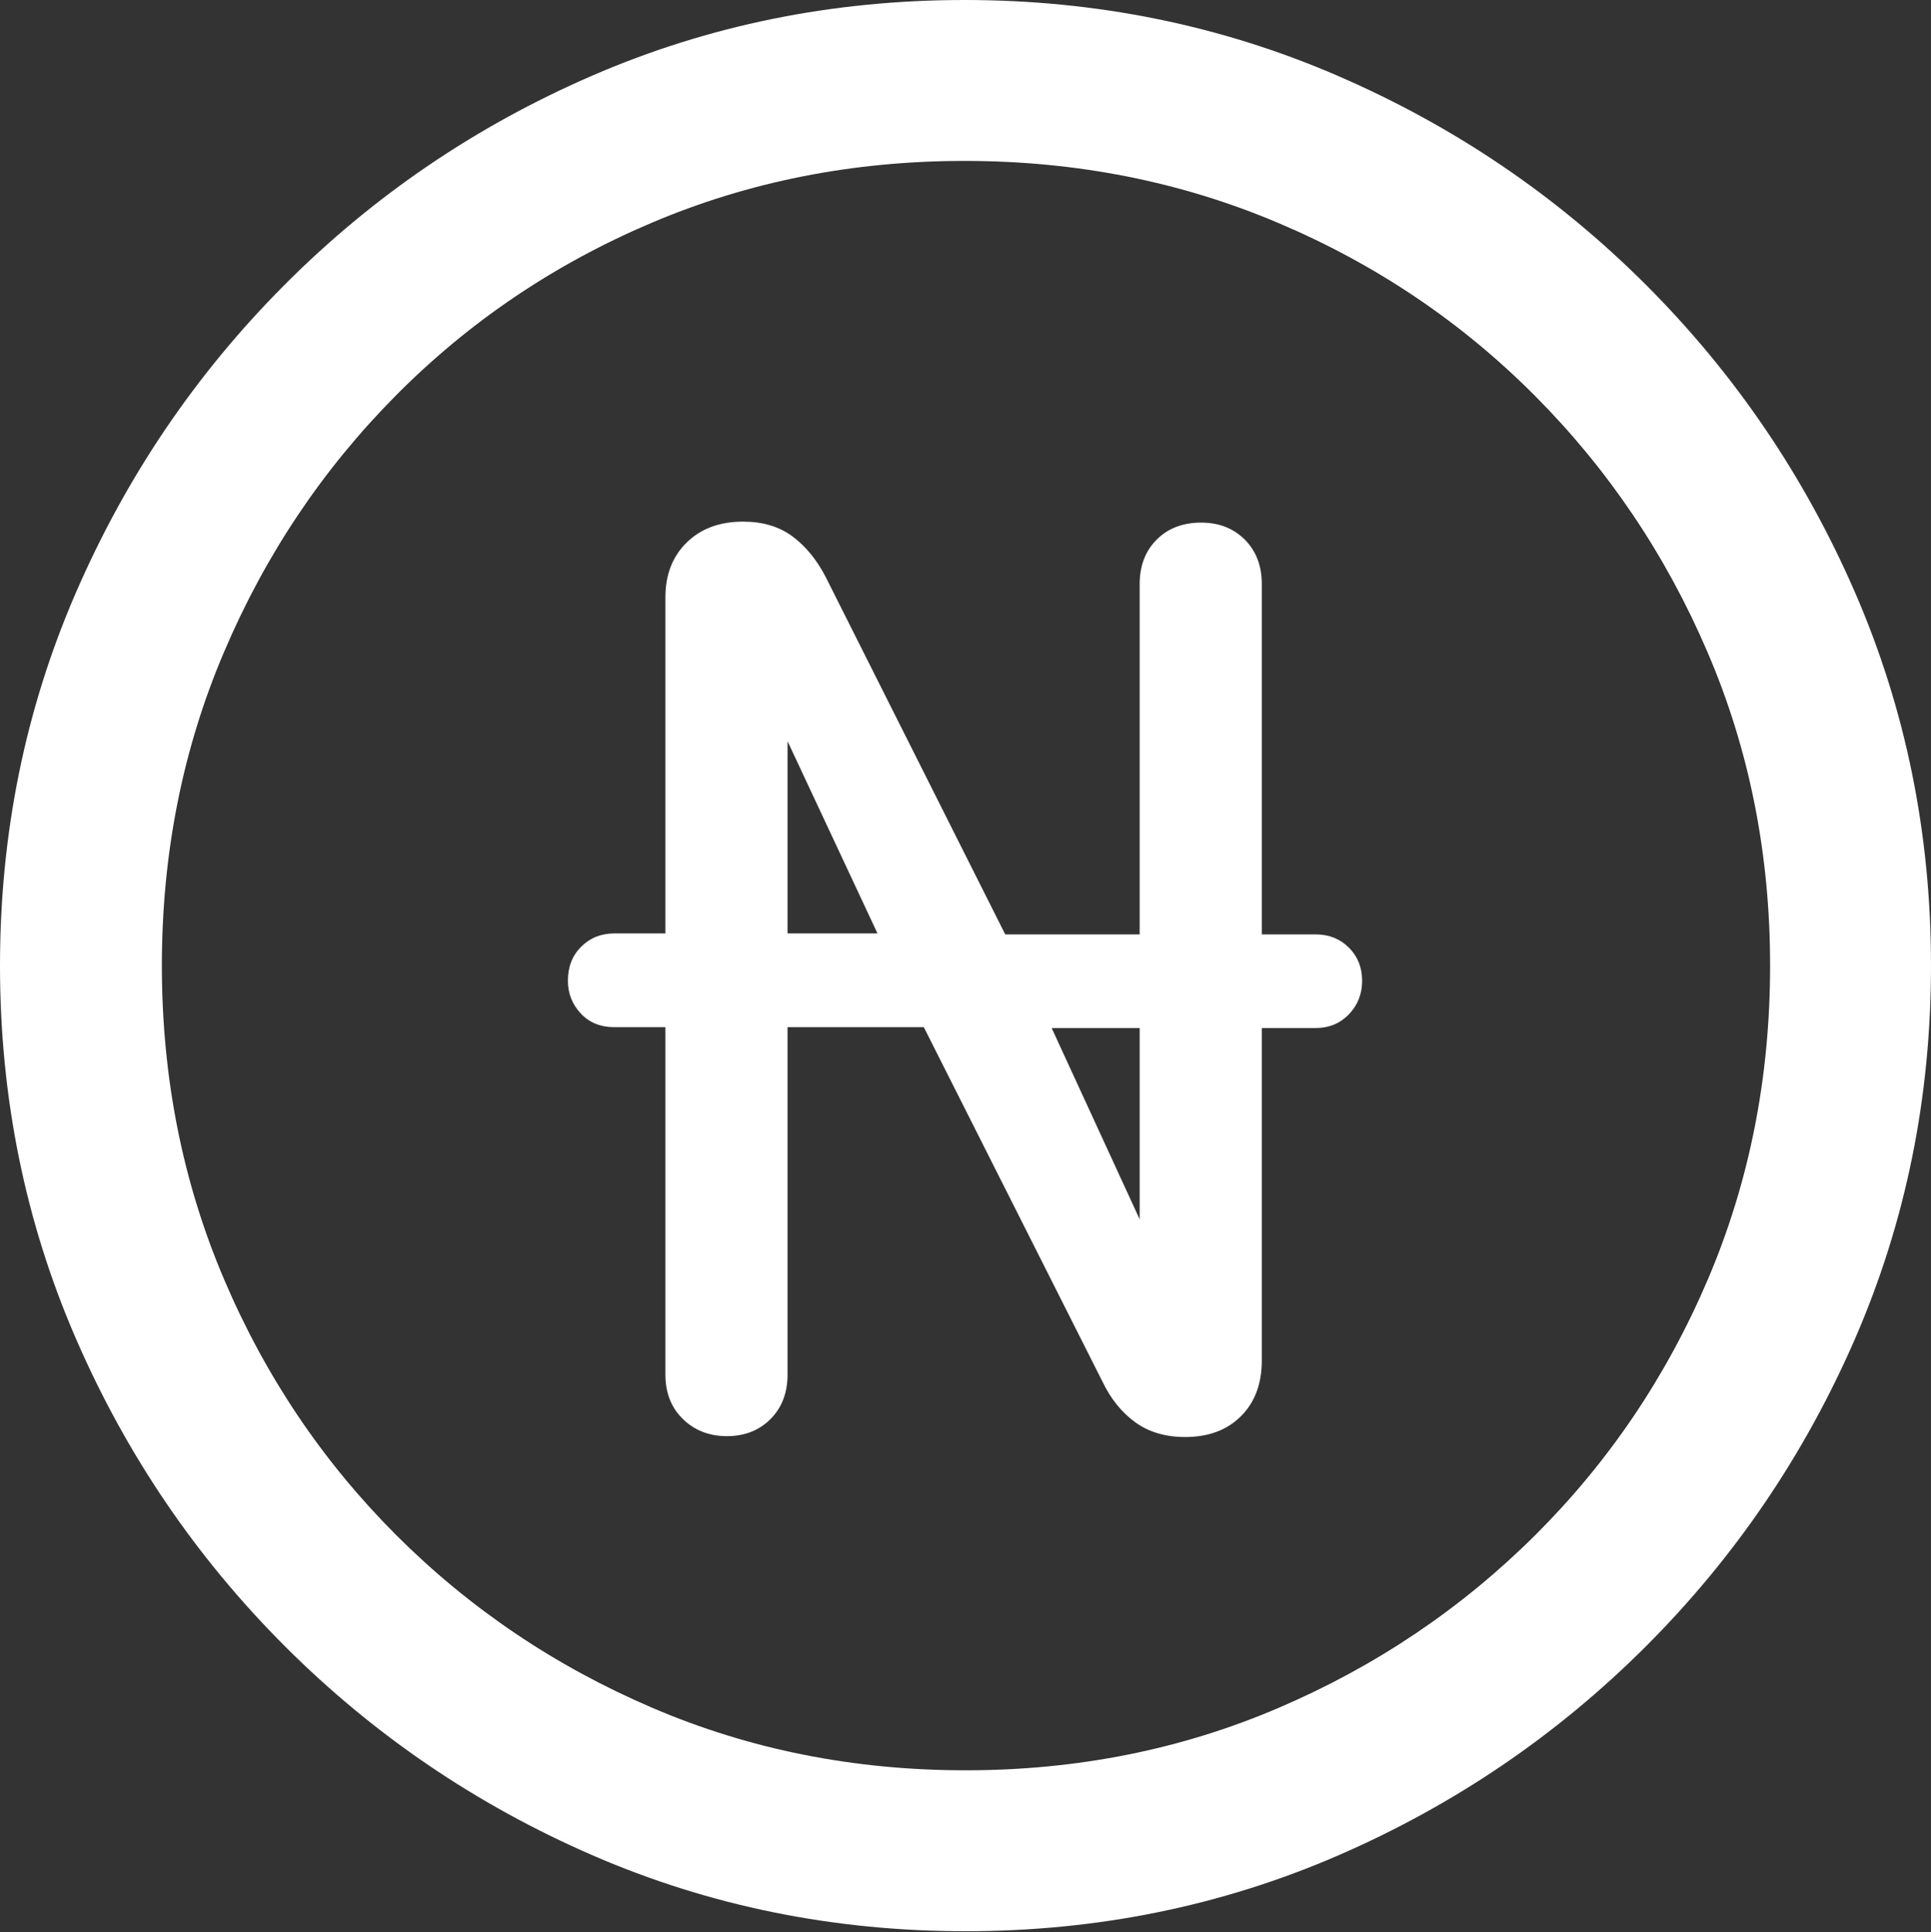<?xml version="1.0" encoding="UTF-8"?>
<!--Generator: Apple Native CoreSVG 175.5-->
<!DOCTYPE svg
PUBLIC "-//W3C//DTD SVG 1.1//EN"
       "http://www.w3.org/Graphics/SVG/1.1/DTD/svg11.dtd">
<svg version="1.1" xmlns="http://www.w3.org/2000/svg" xmlns:xlink="http://www.w3.org/1999/xlink" width="19.922" height="19.932">
 <rect width="100%" height="100%" fill="#333333" stroke="none"/>
 <g>
  <rect height="19.932" opacity="0" width="19.922" x="0" y="0"/>
  <path d="M9.961 19.922Q12.002 19.922 13.804 19.141Q15.605 18.359 16.982 16.982Q18.359 15.605 19.141 13.804Q19.922 12.002 19.922 9.961Q19.922 7.92 19.141 6.118Q18.359 4.316 16.982 2.939Q15.605 1.562 13.799 0.781Q11.992 0 9.951 0Q7.91 0 6.108 0.781Q4.307 1.562 2.935 2.939Q1.562 4.316 0.781 6.118Q0 7.92 0 9.961Q0 12.002 0.781 13.804Q1.562 15.605 2.939 16.982Q4.316 18.359 6.118 19.141Q7.92 19.922 9.961 19.922ZM9.961 18.262Q8.232 18.262 6.729 17.617Q5.225 16.973 4.087 15.835Q2.949 14.697 2.31 13.193Q1.67 11.69 1.67 9.961Q1.67 8.232 2.31 6.729Q2.949 5.225 4.082 4.082Q5.215 2.939 6.719 2.3Q8.223 1.66 9.951 1.66Q11.68 1.66 13.188 2.3Q14.697 2.939 15.835 4.082Q16.973 5.225 17.617 6.729Q18.262 8.232 18.262 9.961Q18.262 11.69 17.622 13.193Q16.982 14.697 15.84 15.835Q14.697 16.973 13.193 17.617Q11.69 18.262 9.961 18.262Z" fill="#ffffff"/>
  <path d="M5.859 10.117Q5.859 10.312 5.991 10.454Q6.123 10.596 6.338 10.596L6.865 10.596L6.865 14.18Q6.865 14.463 7.046 14.639Q7.227 14.815 7.5 14.815Q7.773 14.815 7.949 14.639Q8.125 14.463 8.125 14.18L8.125 10.596L9.531 10.596L11.377 14.258Q11.504 14.521 11.714 14.673Q11.924 14.824 12.227 14.824Q12.588 14.824 12.803 14.609Q13.018 14.395 13.018 14.033L13.018 10.605L13.574 10.605Q13.779 10.605 13.916 10.464Q14.053 10.322 14.053 10.117Q14.053 9.912 13.916 9.775Q13.779 9.639 13.574 9.639L13.018 9.639L13.018 6.025Q13.018 5.742 12.842 5.566Q12.666 5.391 12.393 5.391Q12.109 5.391 11.934 5.566Q11.758 5.742 11.758 6.025L11.758 9.639L10.371 9.639L8.516 5.947Q8.379 5.684 8.174 5.532Q7.969 5.381 7.666 5.381Q7.305 5.381 7.085 5.596Q6.865 5.811 6.865 6.162L6.865 9.629L6.338 9.629Q6.133 9.629 5.996 9.766Q5.859 9.902 5.859 10.117ZM8.125 9.629L8.125 7.646L9.053 9.629ZM10.85 10.605L11.758 10.605L11.758 12.578Z" fill="#ffffff"/>
 </g>
</svg>
